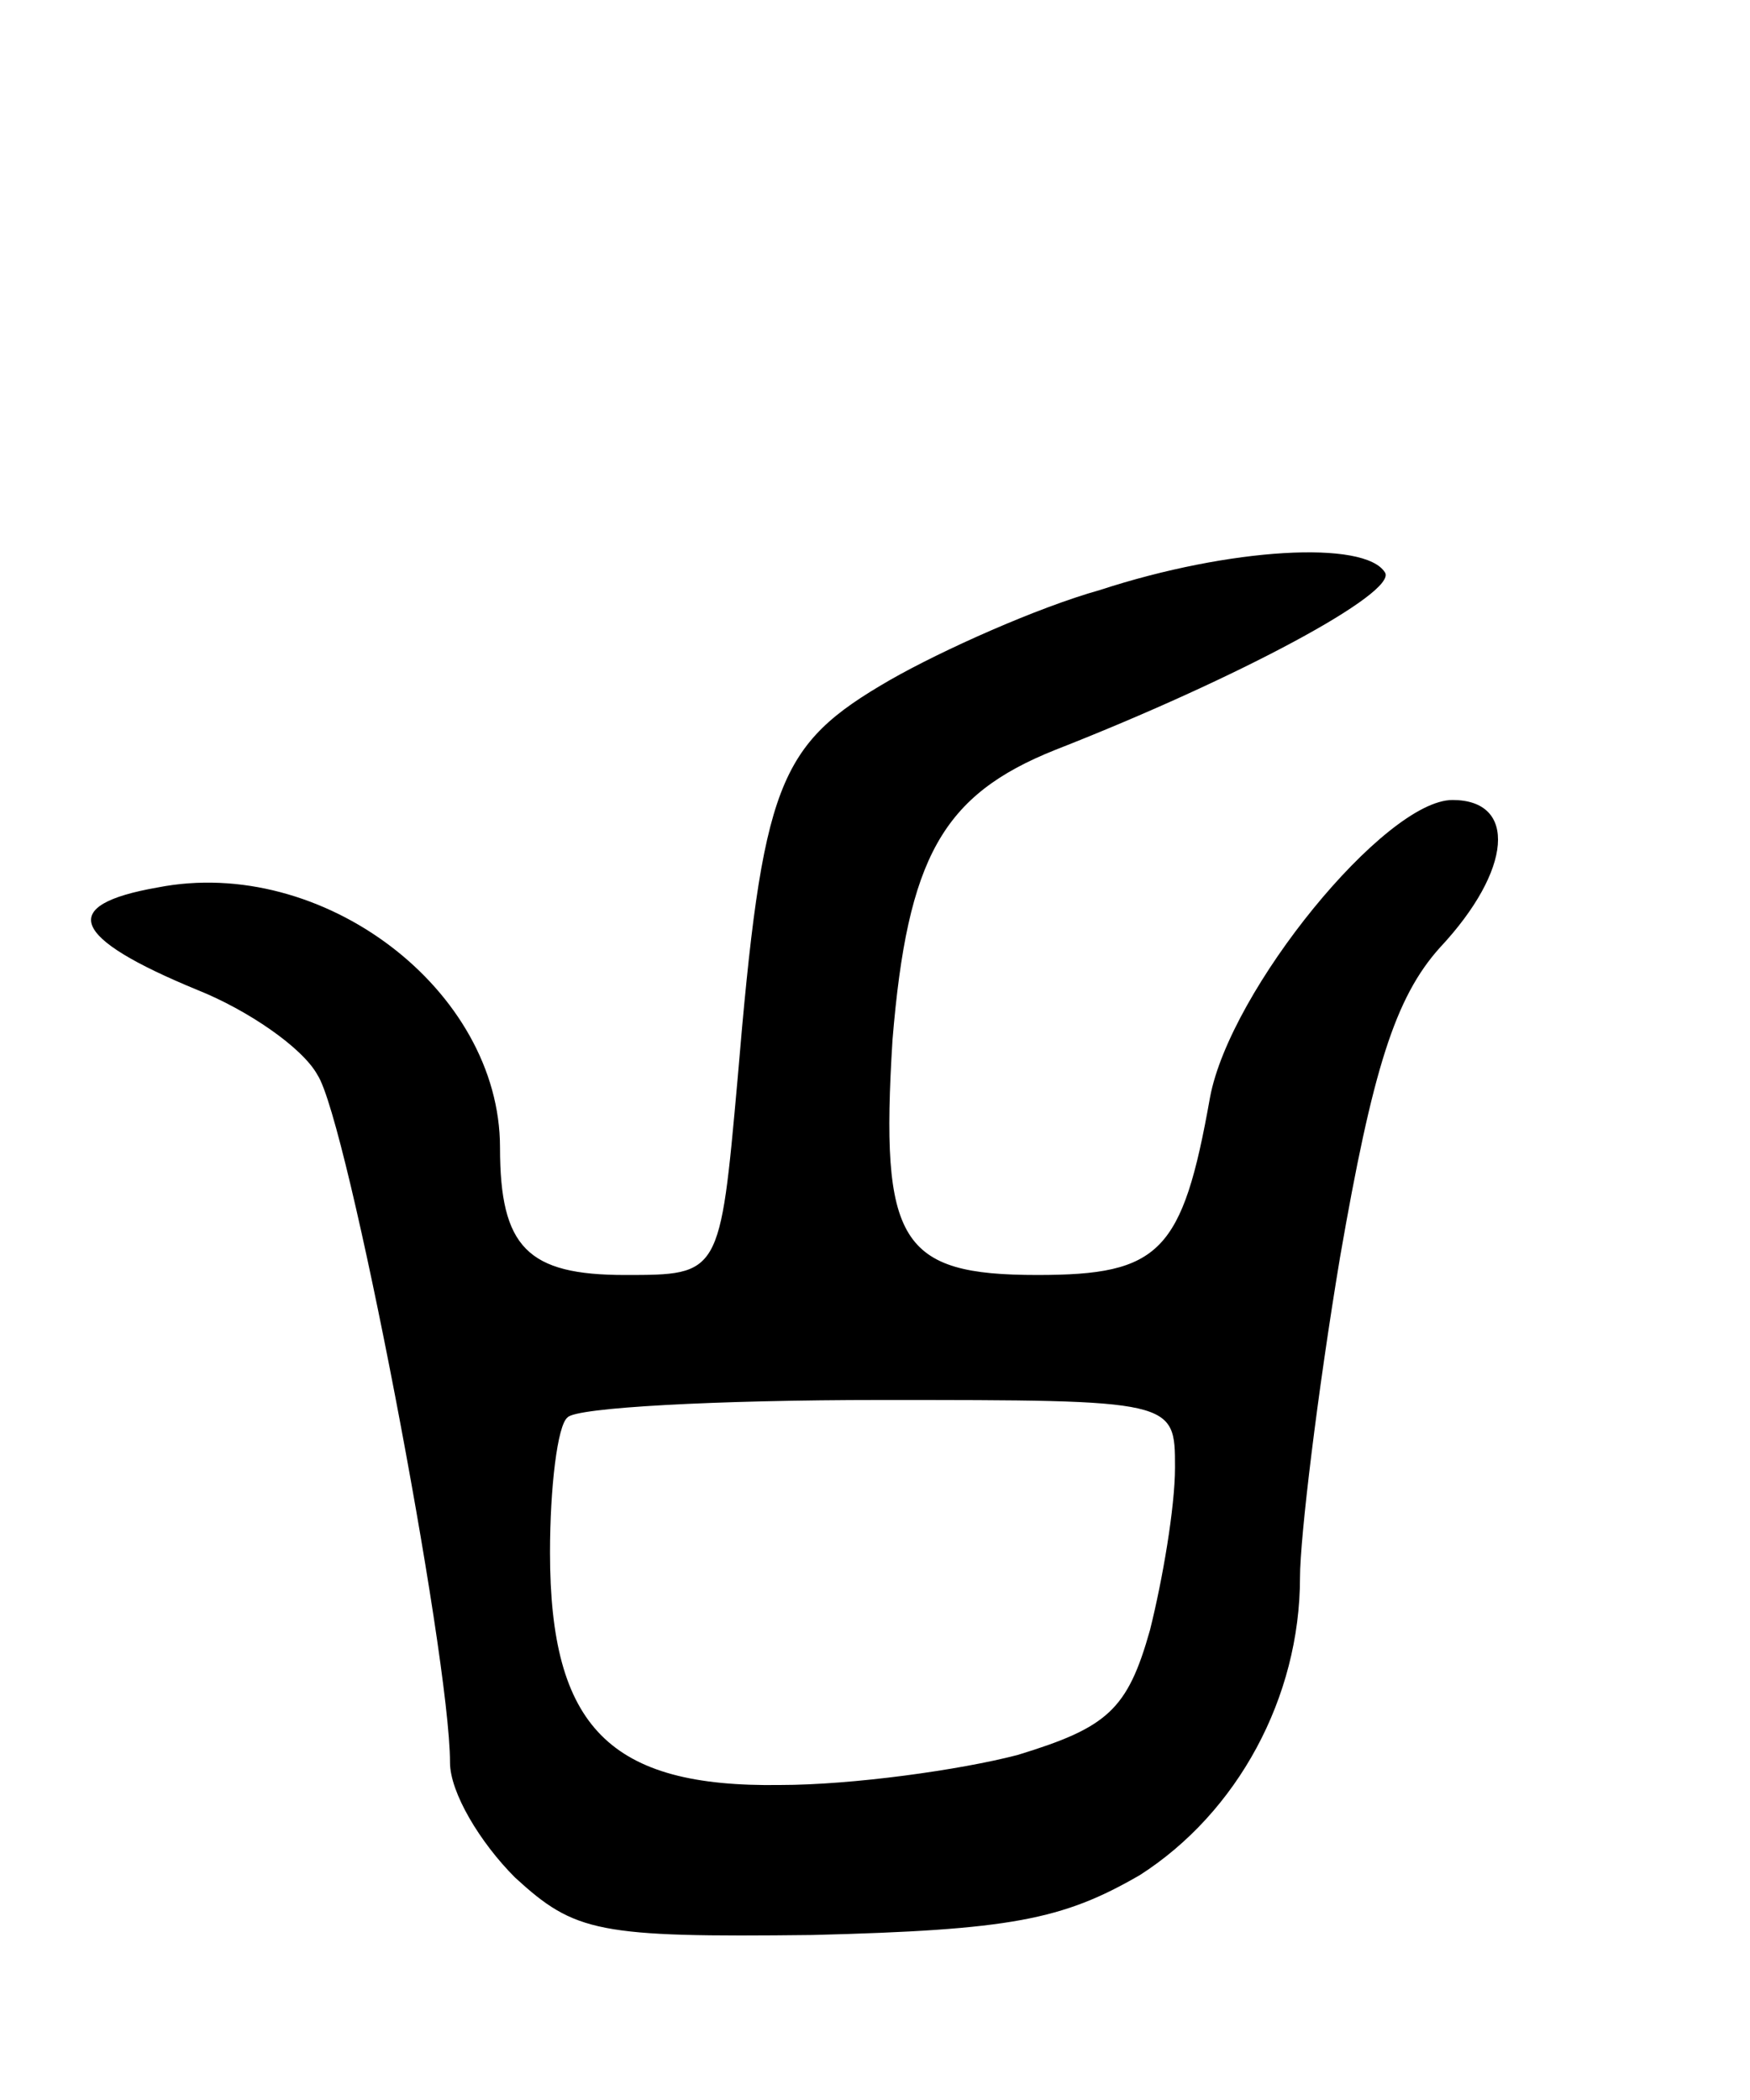 <svg version="1.0" xmlns="http://www.w3.org/2000/svg"
 width="70pt" height="84pt" viewBox="0 0 70 84"
 preserveAspectRatio="xMidYMid meet">
<g transform="translate(0,84) scale(0.1,-0.1)"
fill="#000000" stroke="none">
<path d="M440 604 c-25 -7 -63 -24 -84 -36 -45 -26 -51 -41 -61 -160 -7 -78
-7 -78 -45 -78 -39 0 -50 11 -50 51 0 63 -71 117 -137 104 -40 -7 -35 -20 16
-41 20 -8 42 -23 48 -34 12 -18 53 -232 53 -275 0 -12 12 -32 26 -46 24 -22
33 -24 119 -23 79 2 100 6 131 24 39 25 64 71 64 119 0 16 7 74 16 128 13 75
22 104 40 124 29 31 31 59 5 59 -27 0 -89 -76 -97 -119 -11 -62 -20 -71 -69
-71 -55 0 -63 13 -58 94 6 73 20 98 65 116 74 29 137 63 132 71 -8 13 -62 10
-114 -7z m30 -351 c0 -16 -5 -45 -10 -65 -9 -32 -17 -39 -53 -50 -23 -6 -66
-12 -95 -12 -68 -1 -92 23 -92 93 0 26 3 51 7 54 3 4 60 7 125 7 118 0 118 0
118 -27z"/>
</g>
</svg>
